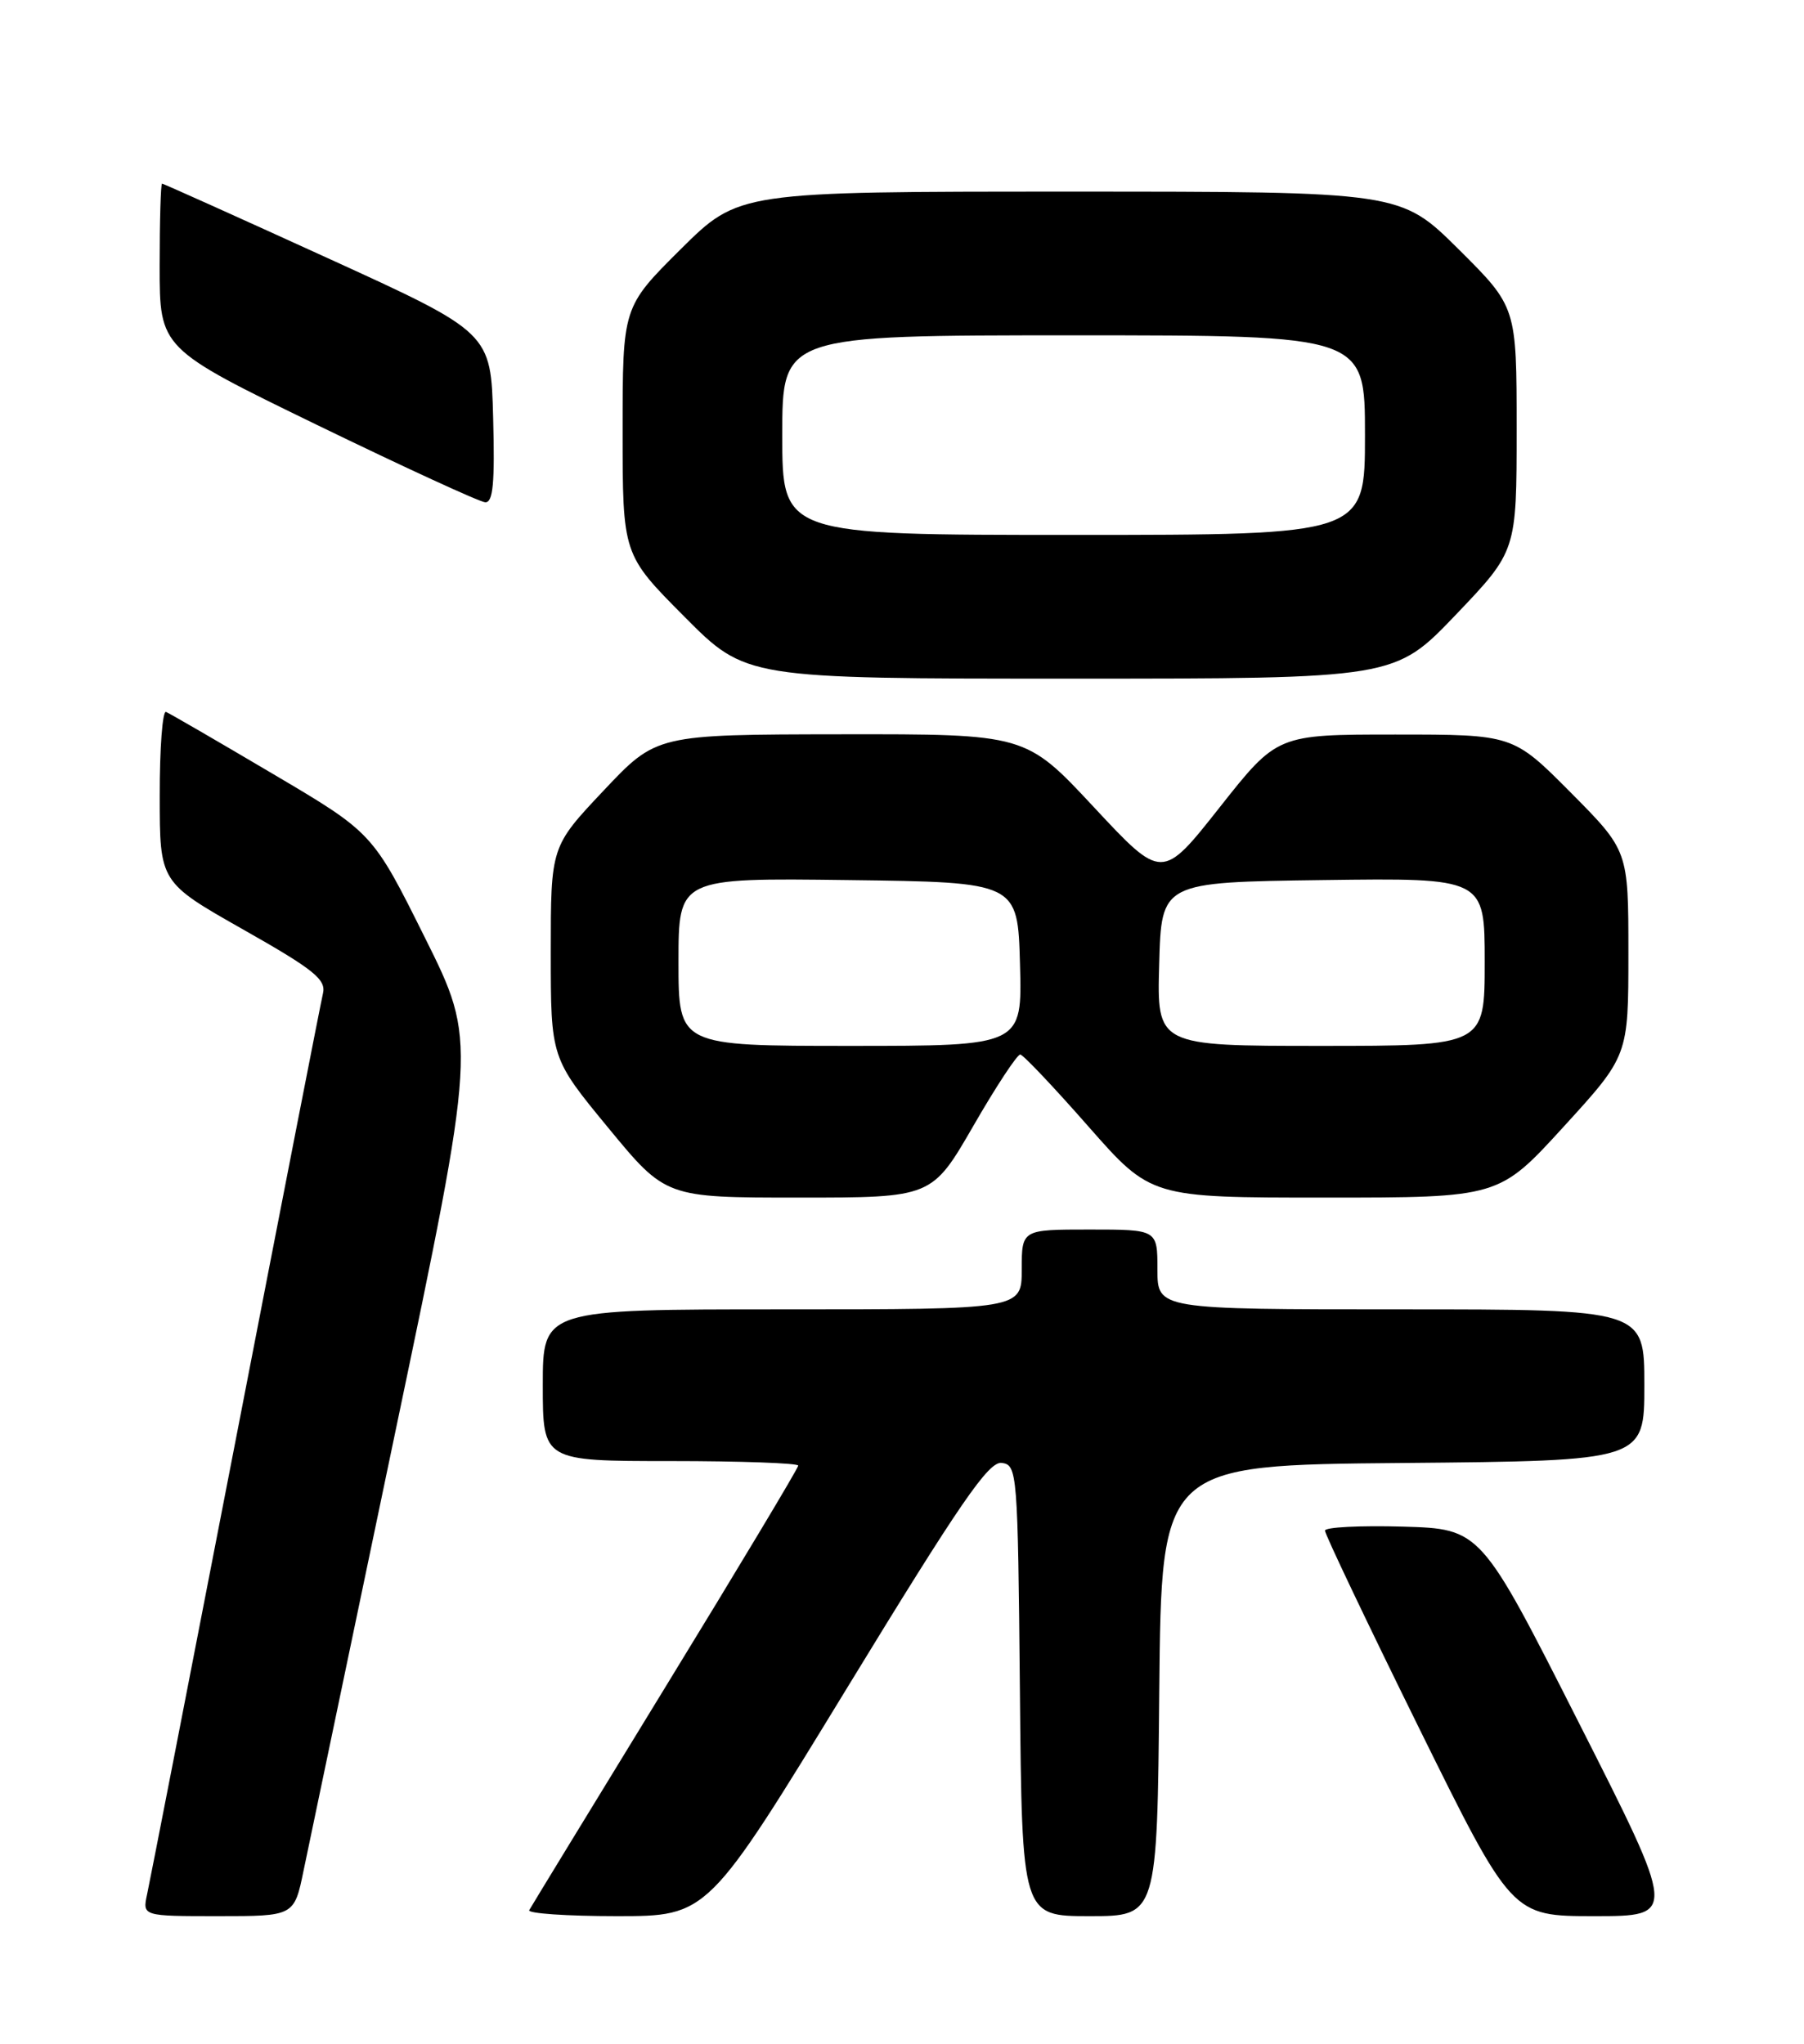 <?xml version="1.0" encoding="UTF-8" standalone="no"?>
<!DOCTYPE svg PUBLIC "-//W3C//DTD SVG 1.1//EN" "http://www.w3.org/Graphics/SVG/1.1/DTD/svg11.dtd" >
<svg xmlns="http://www.w3.org/2000/svg" xmlns:xlink="http://www.w3.org/1999/xlink" version="1.1" viewBox="0 0 226 256">
 <g >
 <path fill="currentColor"
d=" M 38.04 234.25 C 38.70 231.09 43.85 206.45 49.49 179.51 C 59.75 130.52 59.75 130.52 53.22 117.42 C 46.69 104.31 46.69 104.31 34.15 96.91 C 27.25 92.83 21.24 89.35 20.80 89.17 C 20.36 88.98 20.00 93.71 20.01 99.67 C 20.01 110.50 20.01 110.50 30.48 116.43 C 39.33 121.44 40.87 122.68 40.46 124.43 C 40.19 125.57 35.26 150.80 29.50 180.50 C 23.74 210.20 18.76 235.74 18.43 237.25 C 17.84 240.00 17.84 240.00 27.35 240.00 C 36.86 240.00 36.86 240.00 38.04 234.25 Z  M 106.08 211.48 C 120.34 188.12 123.86 183.01 125.50 183.23 C 127.44 183.49 127.51 184.36 127.77 211.75 C 128.03 240.00 128.03 240.00 136.50 240.00 C 144.97 240.00 144.97 240.00 145.23 211.75 C 145.50 183.50 145.50 183.50 175.75 183.24 C 206.00 182.97 206.00 182.97 206.00 173.49 C 206.00 164.00 206.00 164.00 175.50 164.00 C 145.00 164.00 145.00 164.00 145.00 159.00 C 145.00 154.00 145.00 154.00 136.50 154.00 C 128.00 154.00 128.00 154.00 128.00 159.00 C 128.00 164.00 128.00 164.00 98.00 164.00 C 68.00 164.00 68.00 164.00 68.00 173.50 C 68.00 183.00 68.00 183.00 84.00 183.00 C 92.80 183.00 100.00 183.26 100.00 183.57 C 100.00 183.88 92.51 196.37 83.35 211.32 C 74.20 226.27 66.52 238.84 66.30 239.25 C 66.07 239.66 71.01 240.00 77.27 240.00 C 88.67 240.00 88.67 240.00 106.08 211.48 Z  M 197.78 215.75 C 185.50 191.50 185.50 191.50 175.75 191.21 C 170.39 191.06 165.99 191.28 165.99 191.71 C 165.98 192.15 171.24 203.19 177.68 216.25 C 189.40 240.00 189.40 240.00 199.73 240.00 C 210.07 240.00 210.07 240.00 197.78 215.75 Z  M 121.95 141.00 C 124.80 136.05 127.45 132.04 127.82 132.08 C 128.19 132.12 132.03 136.17 136.34 141.08 C 144.19 150.00 144.19 150.00 165.98 150.00 C 187.78 150.00 187.78 150.00 195.89 141.12 C 204.00 132.24 204.00 132.24 204.00 119.39 C 204.00 106.55 204.00 106.55 196.78 99.27 C 189.55 92.00 189.55 92.00 174.78 92.00 C 160.00 92.00 160.00 92.00 152.79 101.13 C 145.58 110.26 145.58 110.26 137.04 101.10 C 128.50 91.94 128.50 91.94 105.37 91.97 C 82.24 92.00 82.24 92.00 75.62 99.02 C 69.00 106.04 69.00 106.04 69.00 119.28 C 69.00 132.52 69.00 132.52 76.20 141.26 C 83.40 150.00 83.40 150.00 100.08 150.00 C 116.75 150.00 116.75 150.00 121.95 141.00 Z  M 182.37 77.01 C 190.00 69.02 190.00 69.02 190.00 53.74 C 190.00 38.45 190.00 38.45 182.73 31.22 C 175.45 24.00 175.45 24.00 134.00 24.00 C 92.55 24.00 92.55 24.00 85.27 31.22 C 78.00 38.45 78.00 38.45 78.00 53.95 C 78.00 69.46 78.00 69.46 85.73 77.23 C 93.45 85.00 93.45 85.00 134.09 85.00 C 174.73 85.00 174.73 85.00 182.37 77.01 Z  M 61.78 52.33 C 61.50 41.66 61.50 41.66 41.05 32.33 C 29.81 27.20 20.47 23.00 20.30 23.00 C 20.14 23.00 20.00 27.64 20.00 33.32 C 20.00 43.64 20.00 43.64 39.75 53.24 C 50.61 58.51 60.08 62.87 60.78 62.91 C 61.77 62.98 62.00 60.53 61.78 52.33 Z  M 85.00 120.48 C 85.00 109.96 85.00 109.96 106.25 110.23 C 127.50 110.50 127.50 110.50 127.78 120.75 C 128.07 131.00 128.07 131.00 106.53 131.00 C 85.00 131.00 85.00 131.00 85.00 120.48 Z  M 145.22 120.75 C 145.50 110.50 145.50 110.50 165.75 110.23 C 186.00 109.96 186.00 109.96 186.00 120.48 C 186.00 131.00 186.00 131.00 165.47 131.00 C 144.93 131.00 144.93 131.00 145.22 120.75 Z  M 98.00 54.50 C 98.00 42.00 98.00 42.00 134.50 42.00 C 171.00 42.00 171.00 42.00 171.00 54.50 C 171.00 67.00 171.00 67.00 134.50 67.00 C 98.00 67.00 98.00 67.00 98.00 54.50 Z "/>
</g>
</svg>